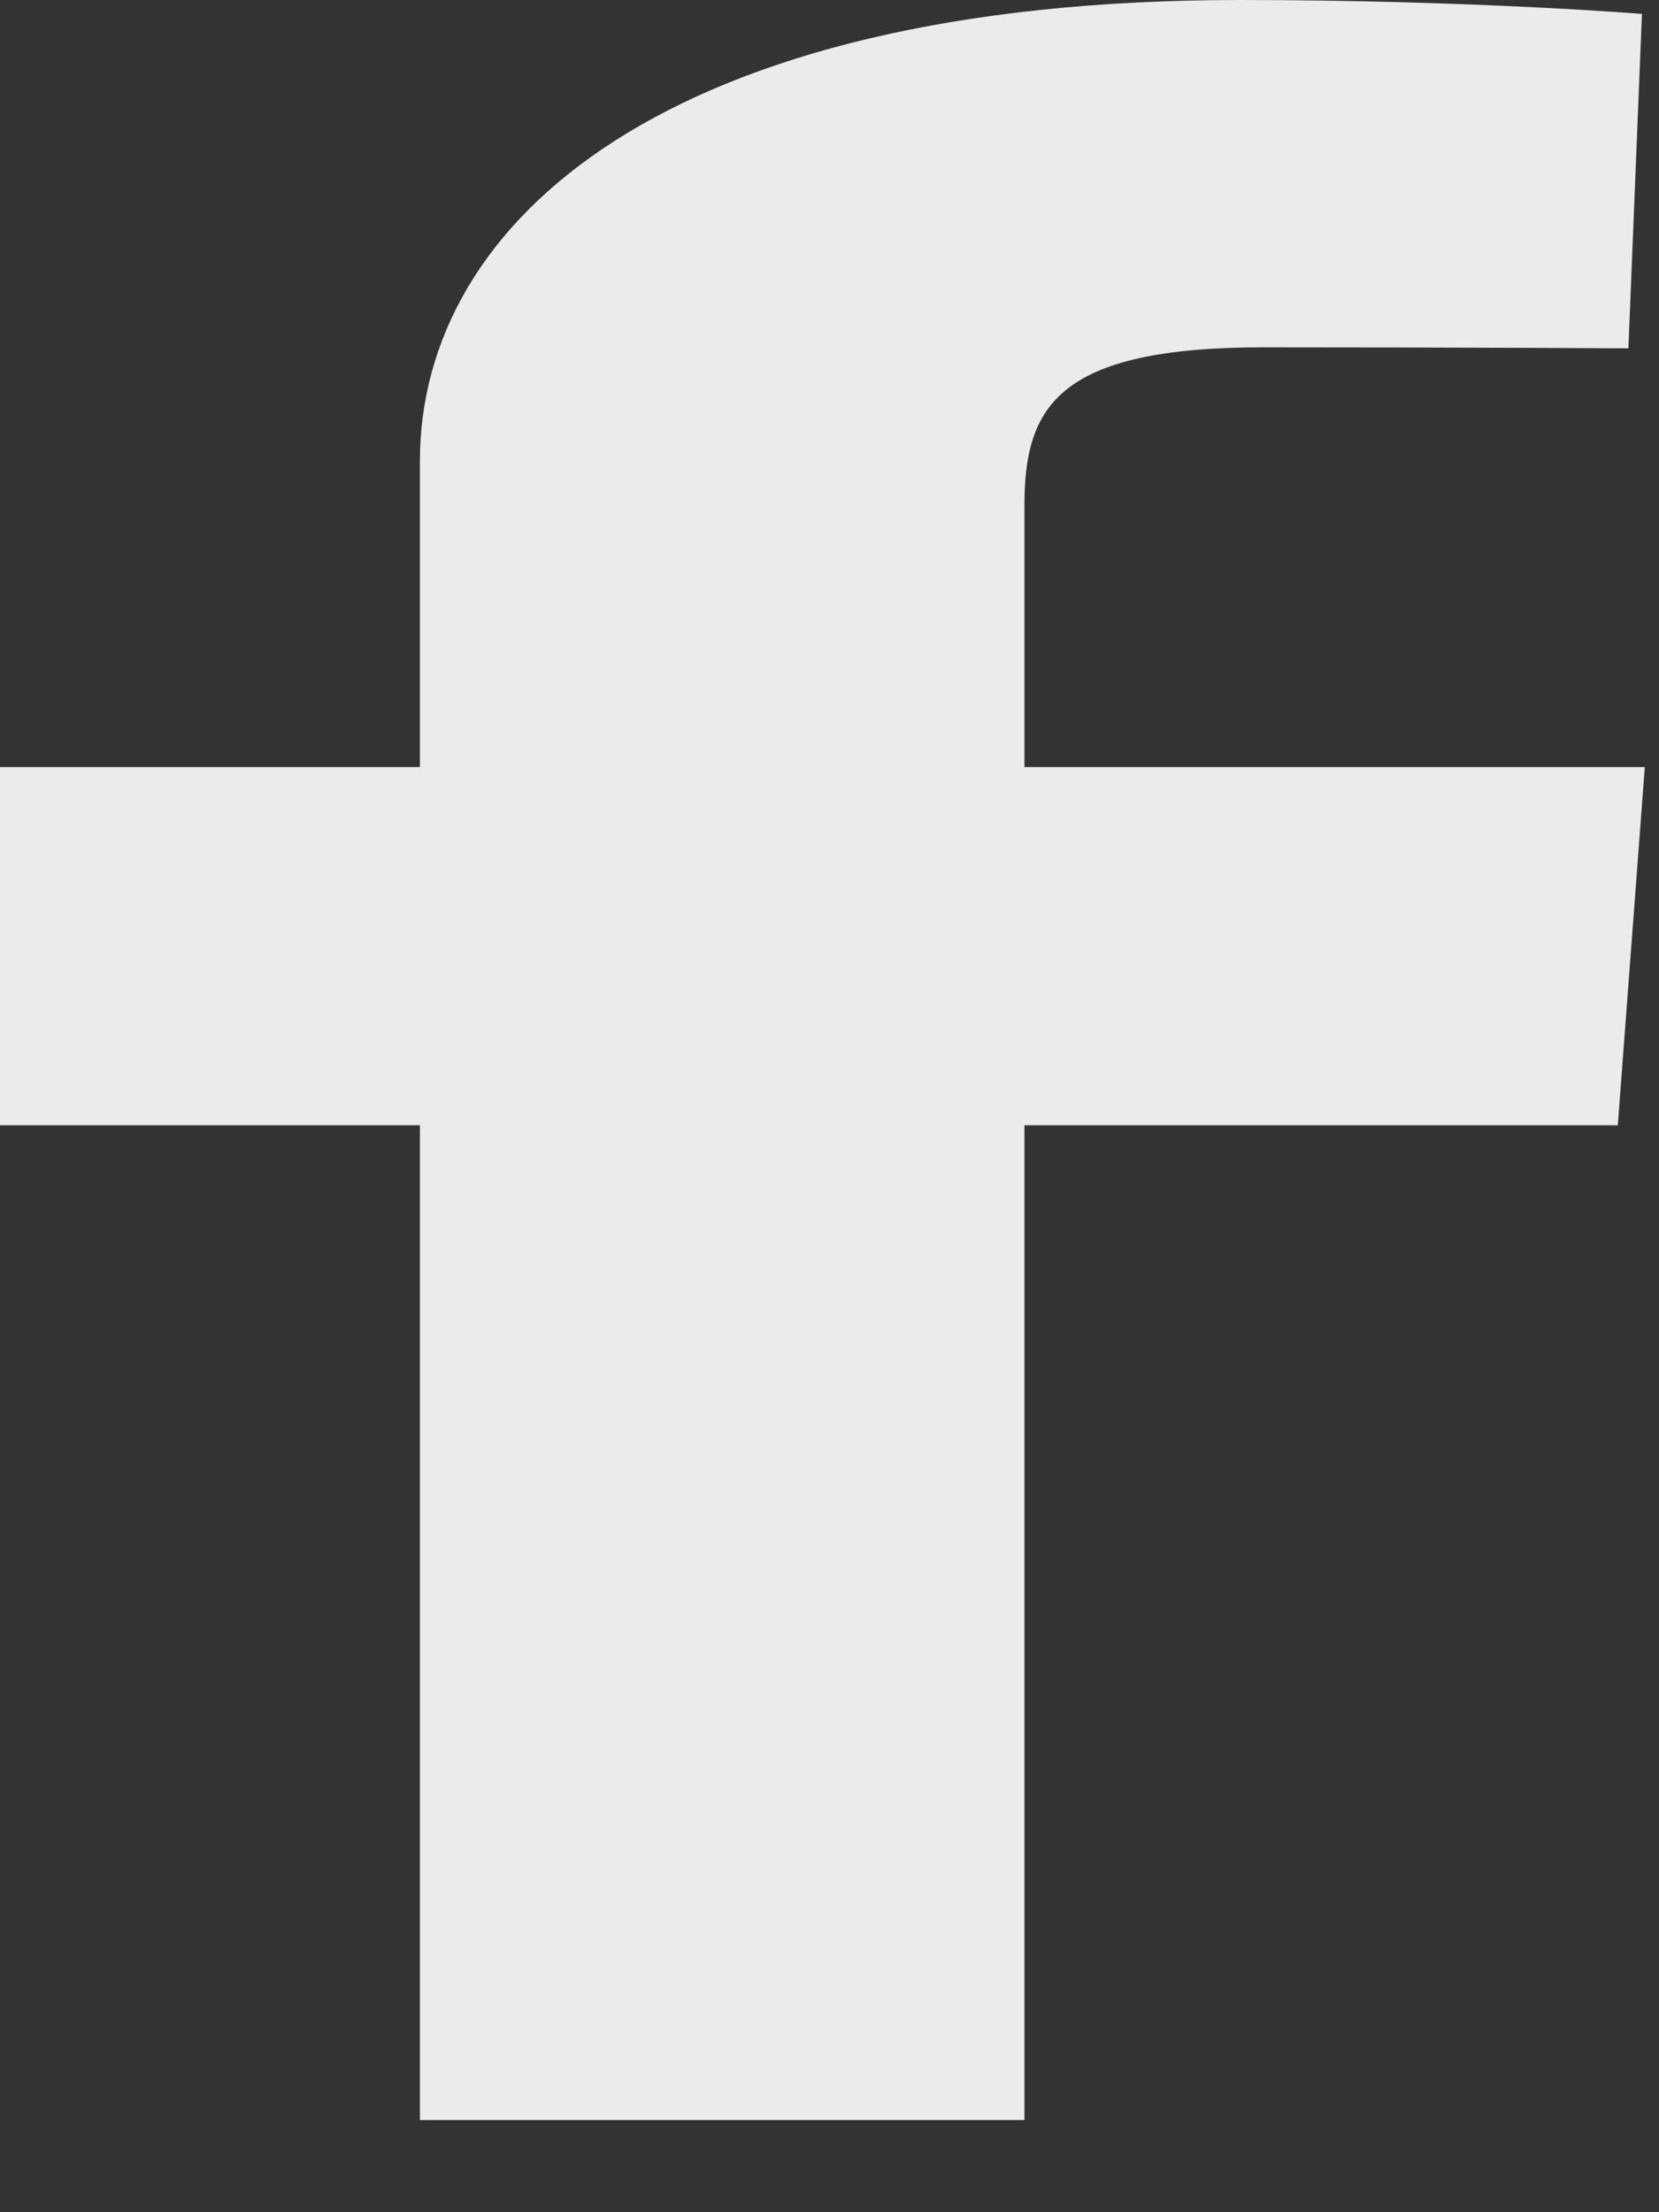 <svg width="18" height="24" viewBox="0 0 18 24" fill="none" xmlns="http://www.w3.org/2000/svg">
<rect x="0" y="0" width="18" height="24" fill="#333333" stroke="none"/>
<g opacity="0.9">
<path d="M4.556 23V12.208H0V8.322H4.556V5.003C4.556 2.395 7.247 0 13.448 0C15.958 0 17.815 0.151 17.815 0.151L17.668 3.779C17.668 3.779 15.775 3.768 13.709 3.768C11.473 3.768 11.115 4.413 11.115 5.485V8.322H17.846L17.553 12.208H11.115V23H4.556Z" fill="white"/>
</g>
</svg>
